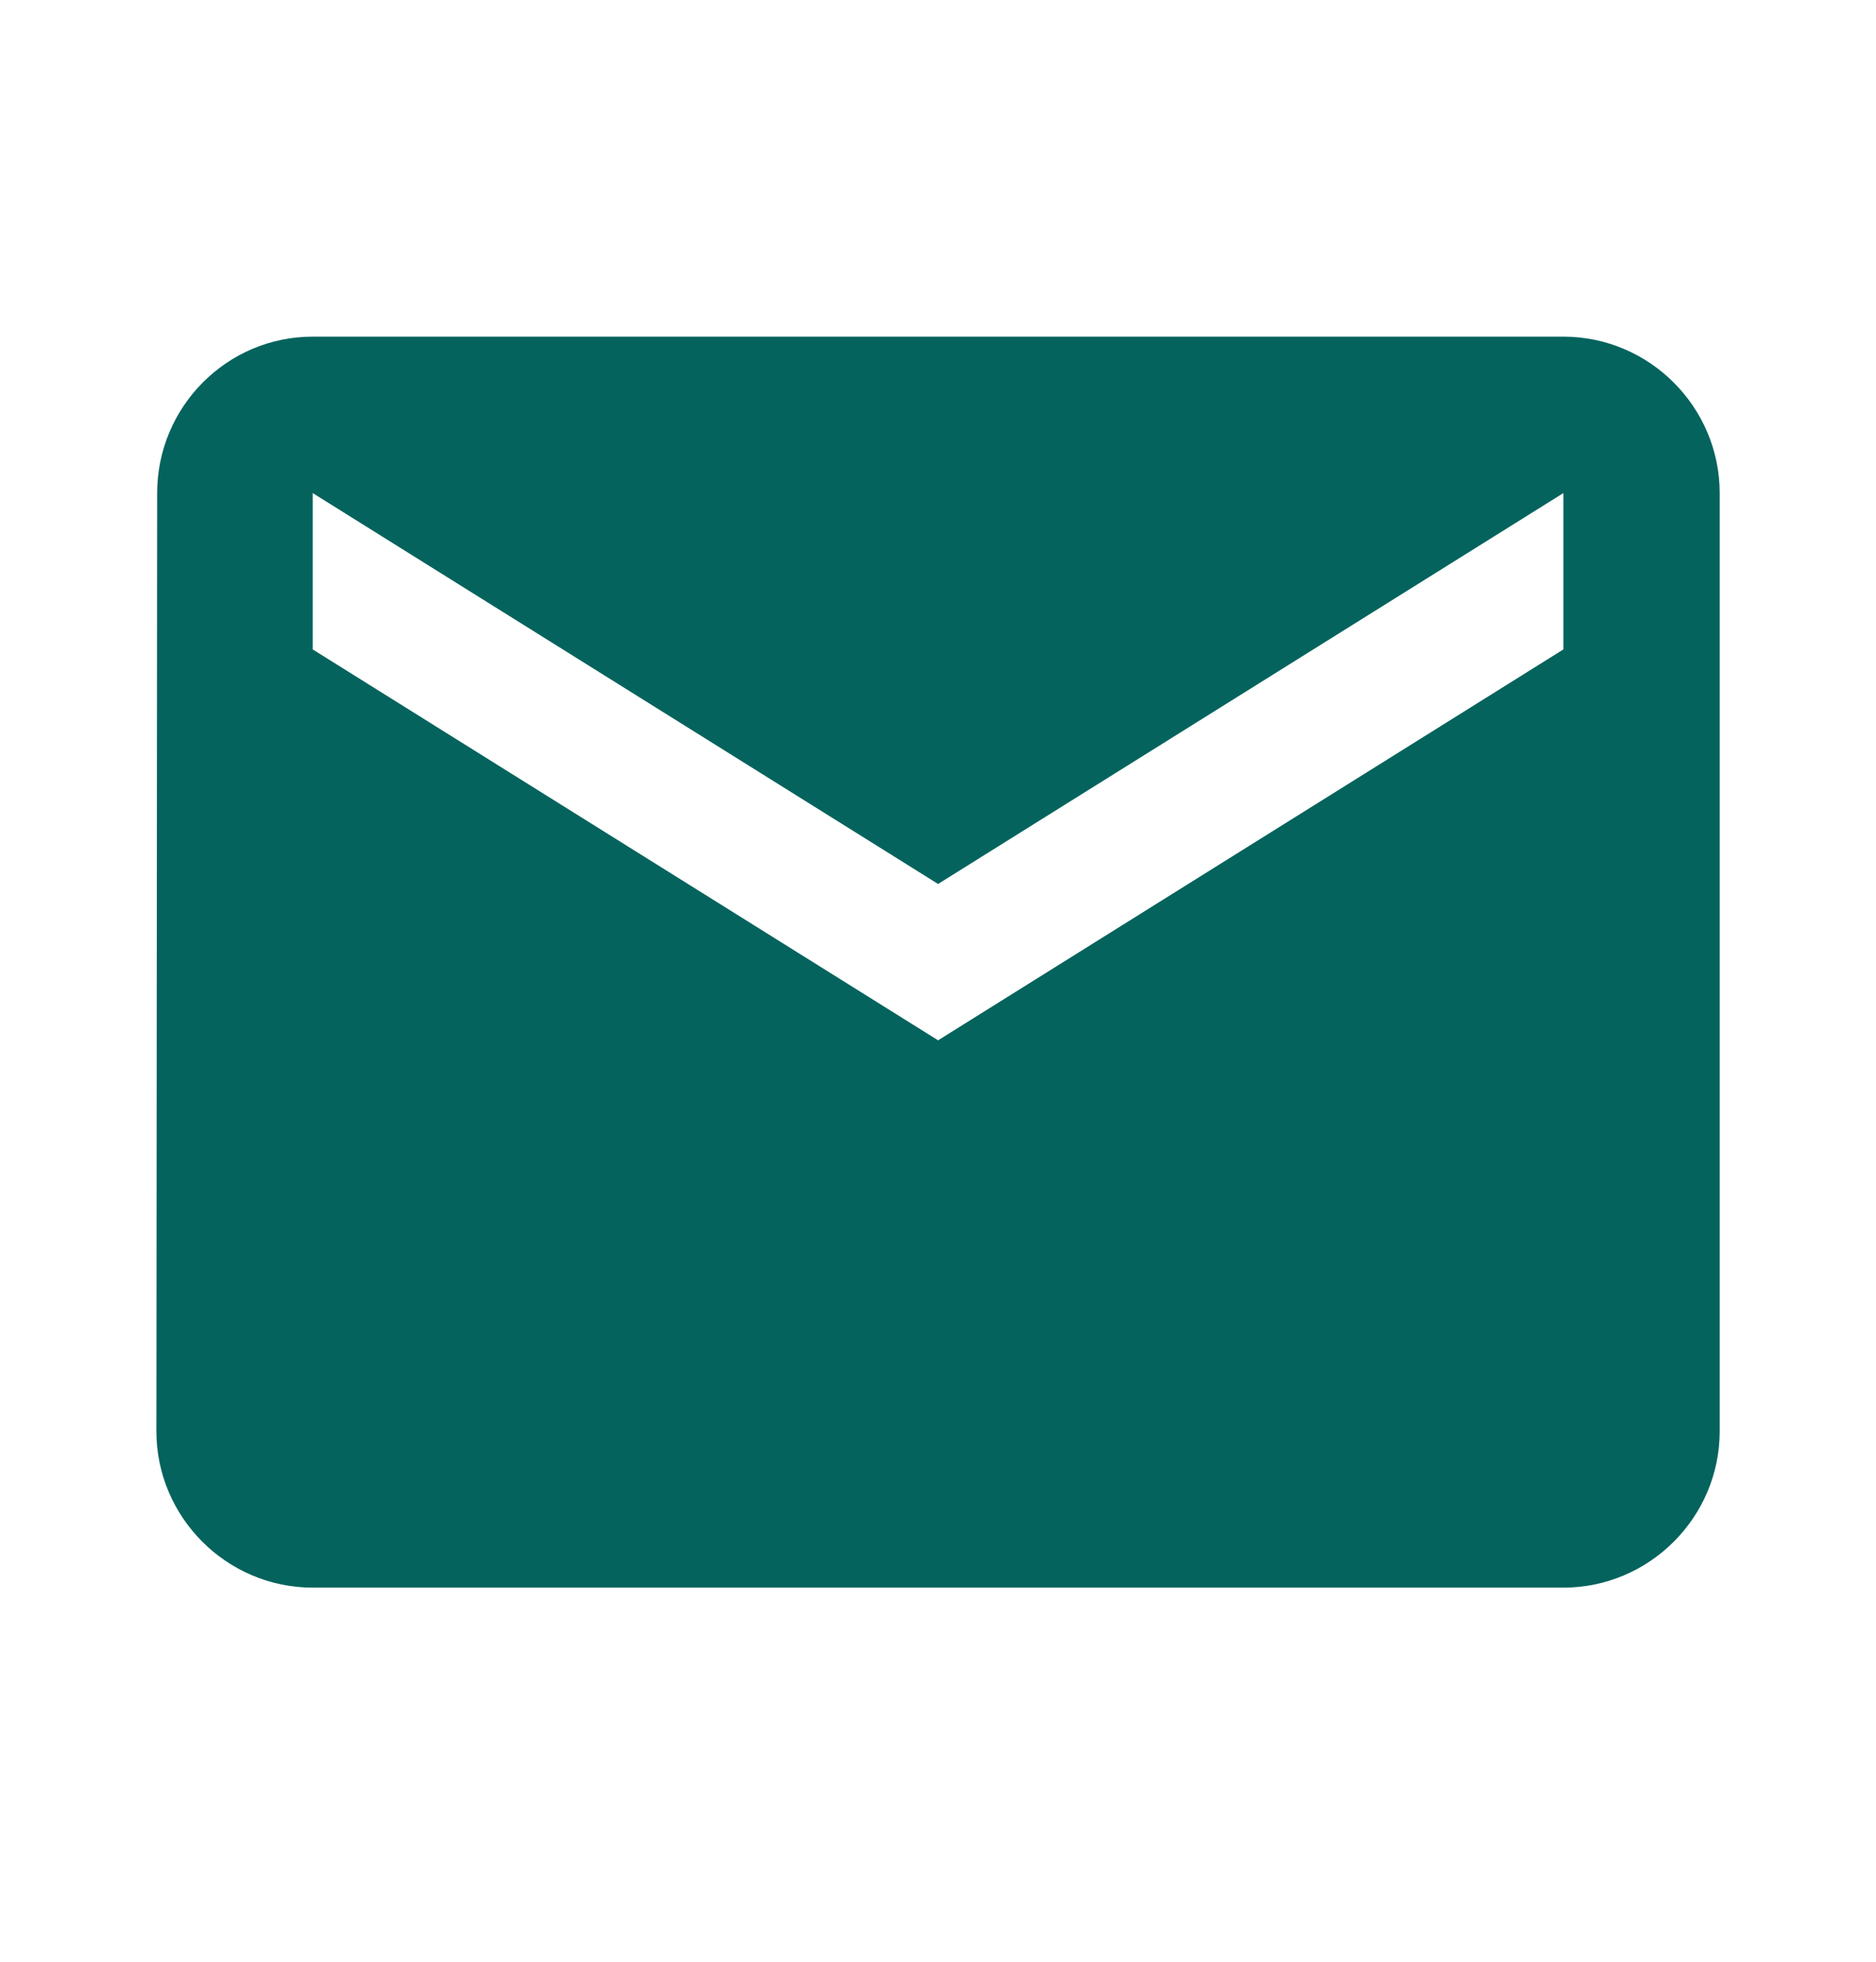 <svg width="22" height="23" viewBox="0 0 22 23" fill="none" xmlns="http://www.w3.org/2000/svg">
<path d="M18.334 3.947H3.667C2.659 3.947 1.843 4.772 1.843 5.781L1.834 16.781C1.834 17.789 2.659 18.614 3.667 18.614H18.334C19.342 18.614 20.167 17.789 20.167 16.781V5.781C20.167 4.772 19.342 3.947 18.334 3.947ZM18.334 7.614L11.001 12.197L3.667 7.614V5.781L11.001 10.364L18.334 5.781V7.614Z" fill="#04635D"/>
</svg>

